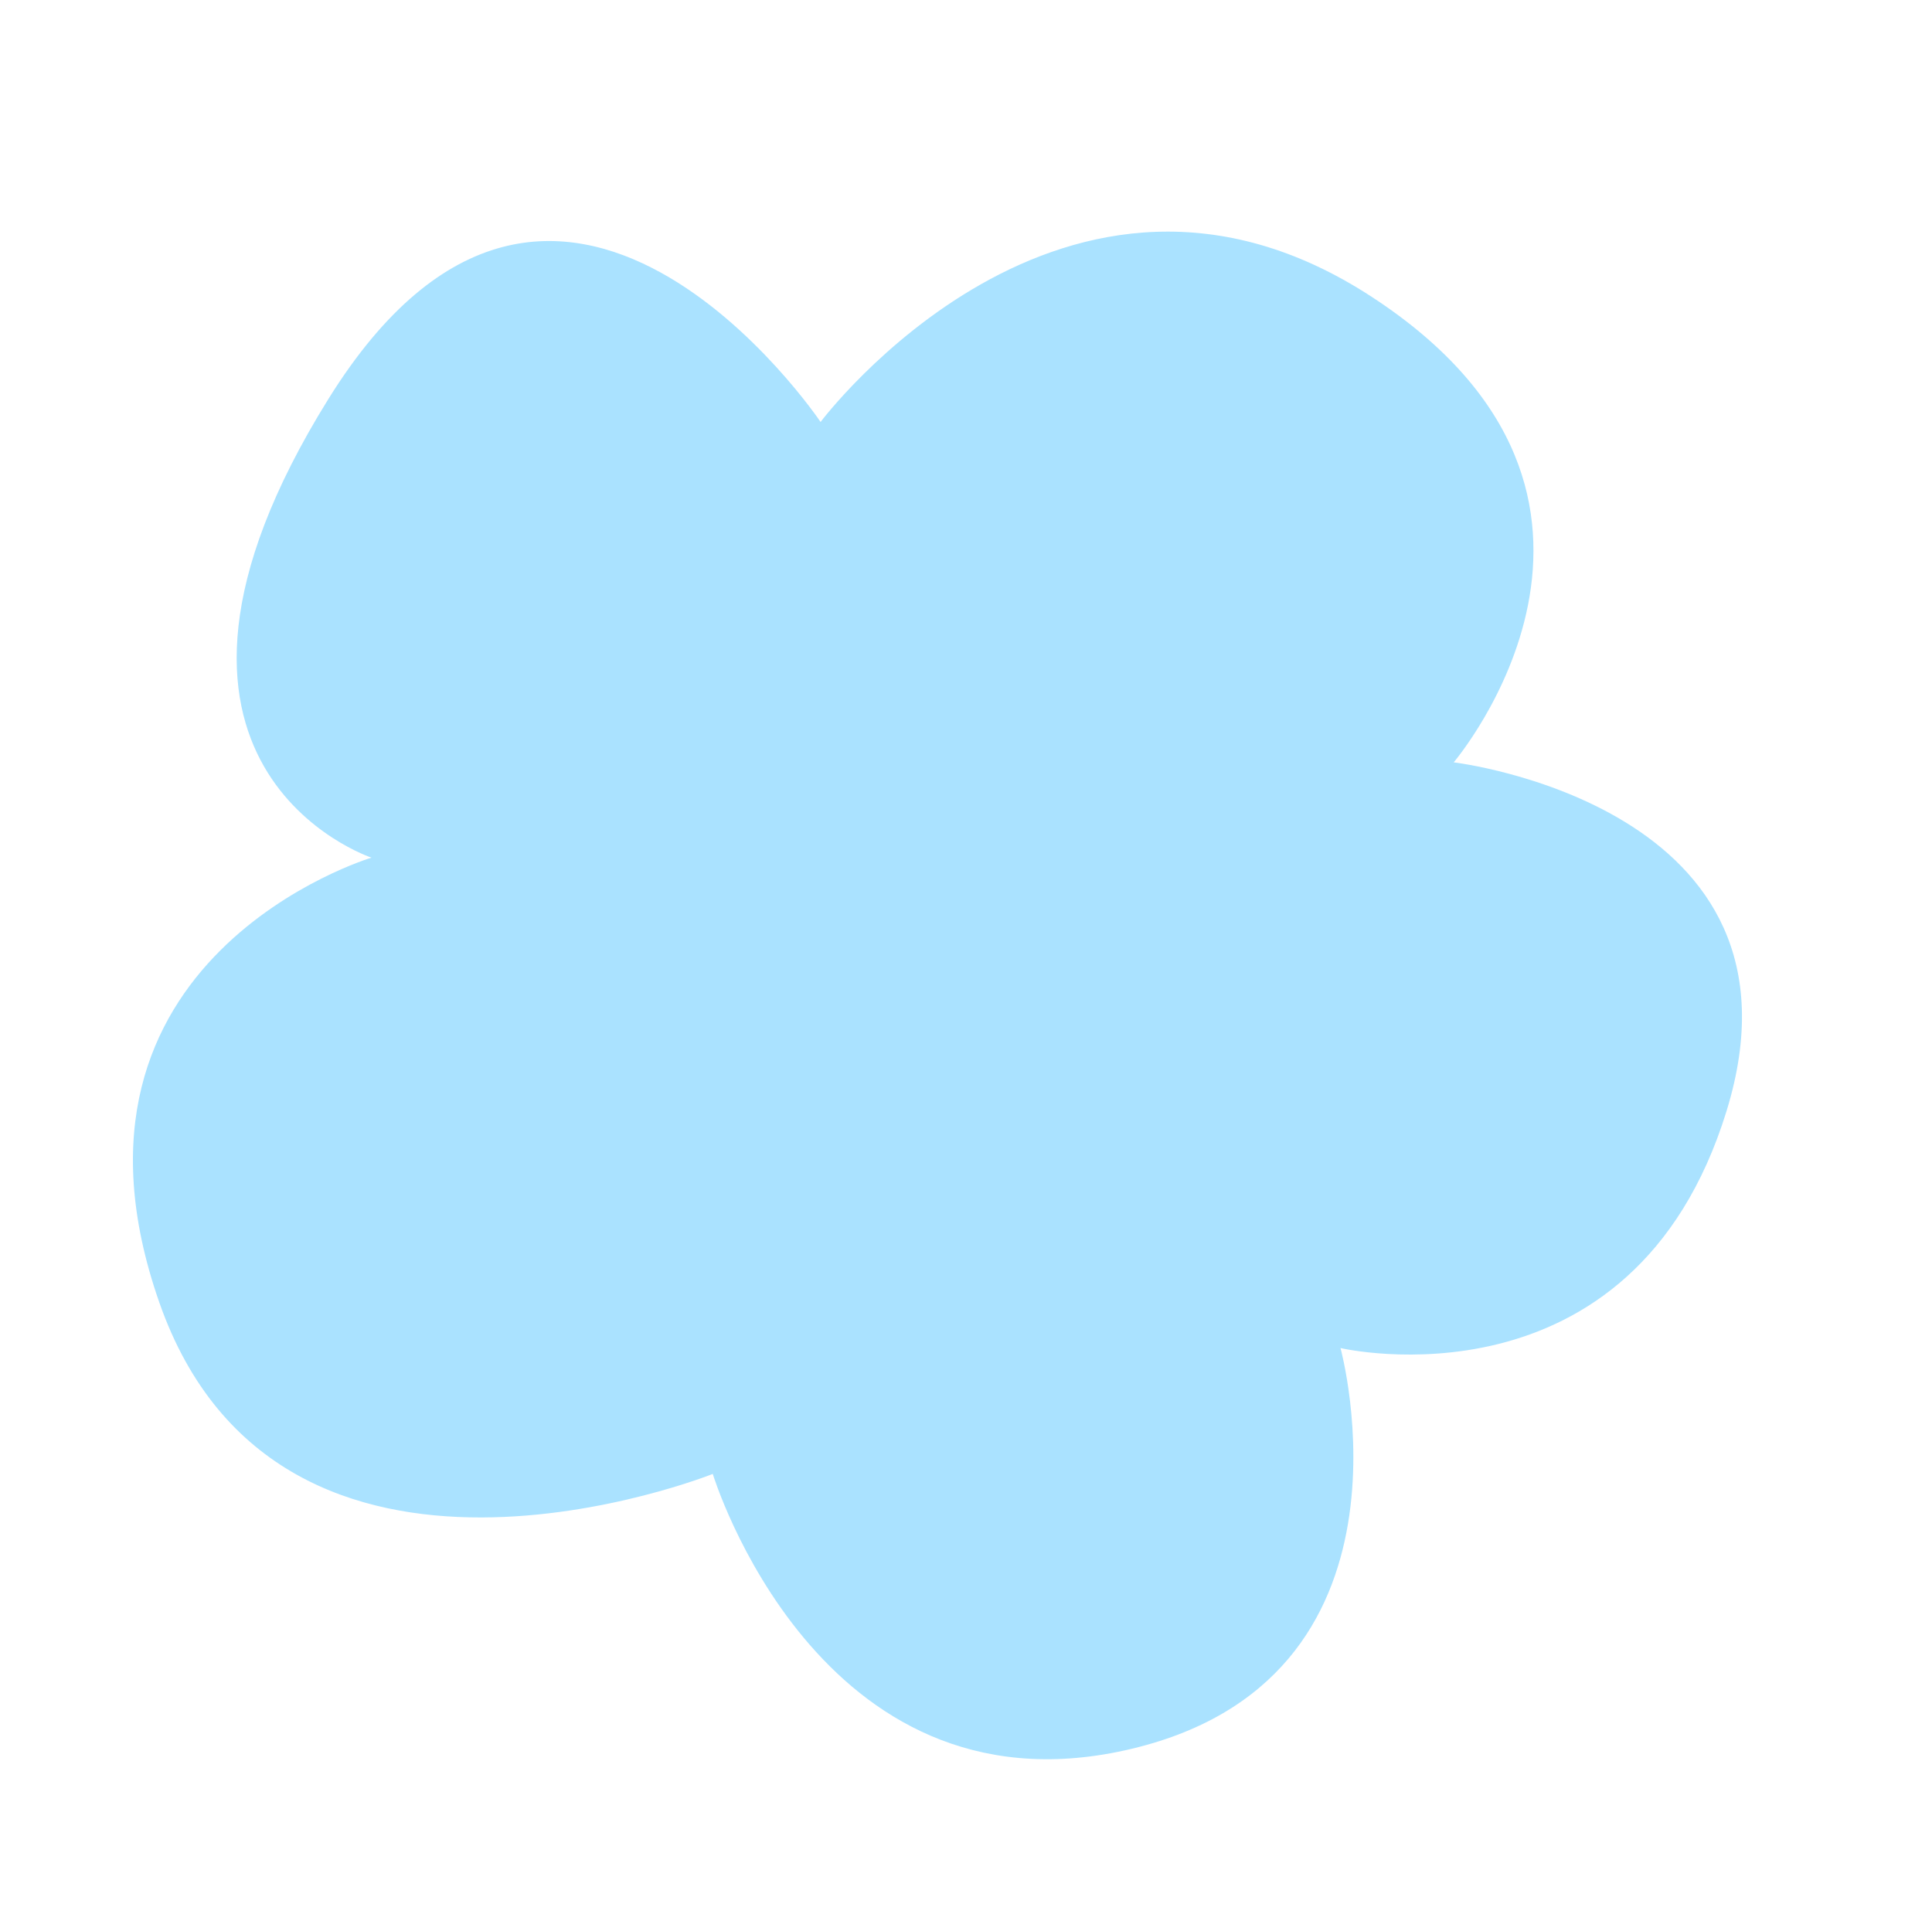 <svg width="107" height="106" fill="none" xmlns="http://www.w3.org/2000/svg"><path d="M45.447 23.372S58.964 5.333 75.98 16.448c17.018 11.114 4.53 25.778 4.53 25.778s20.323 2.407 15.111 19.315-21.38 13.127-21.38 13.127 5.086 18.515-11.936 22.282c-17.02 3.767-22.83-15.31-22.83-15.31S15.497 91.239 8.82 72.133C2.142 53.028 20.573 47.505 20.573 47.505s-15.07-4.996-2.387-25.403c12.684-20.406 27.26 1.27 27.26 1.27z" fill="#AAE2FF"/></svg>